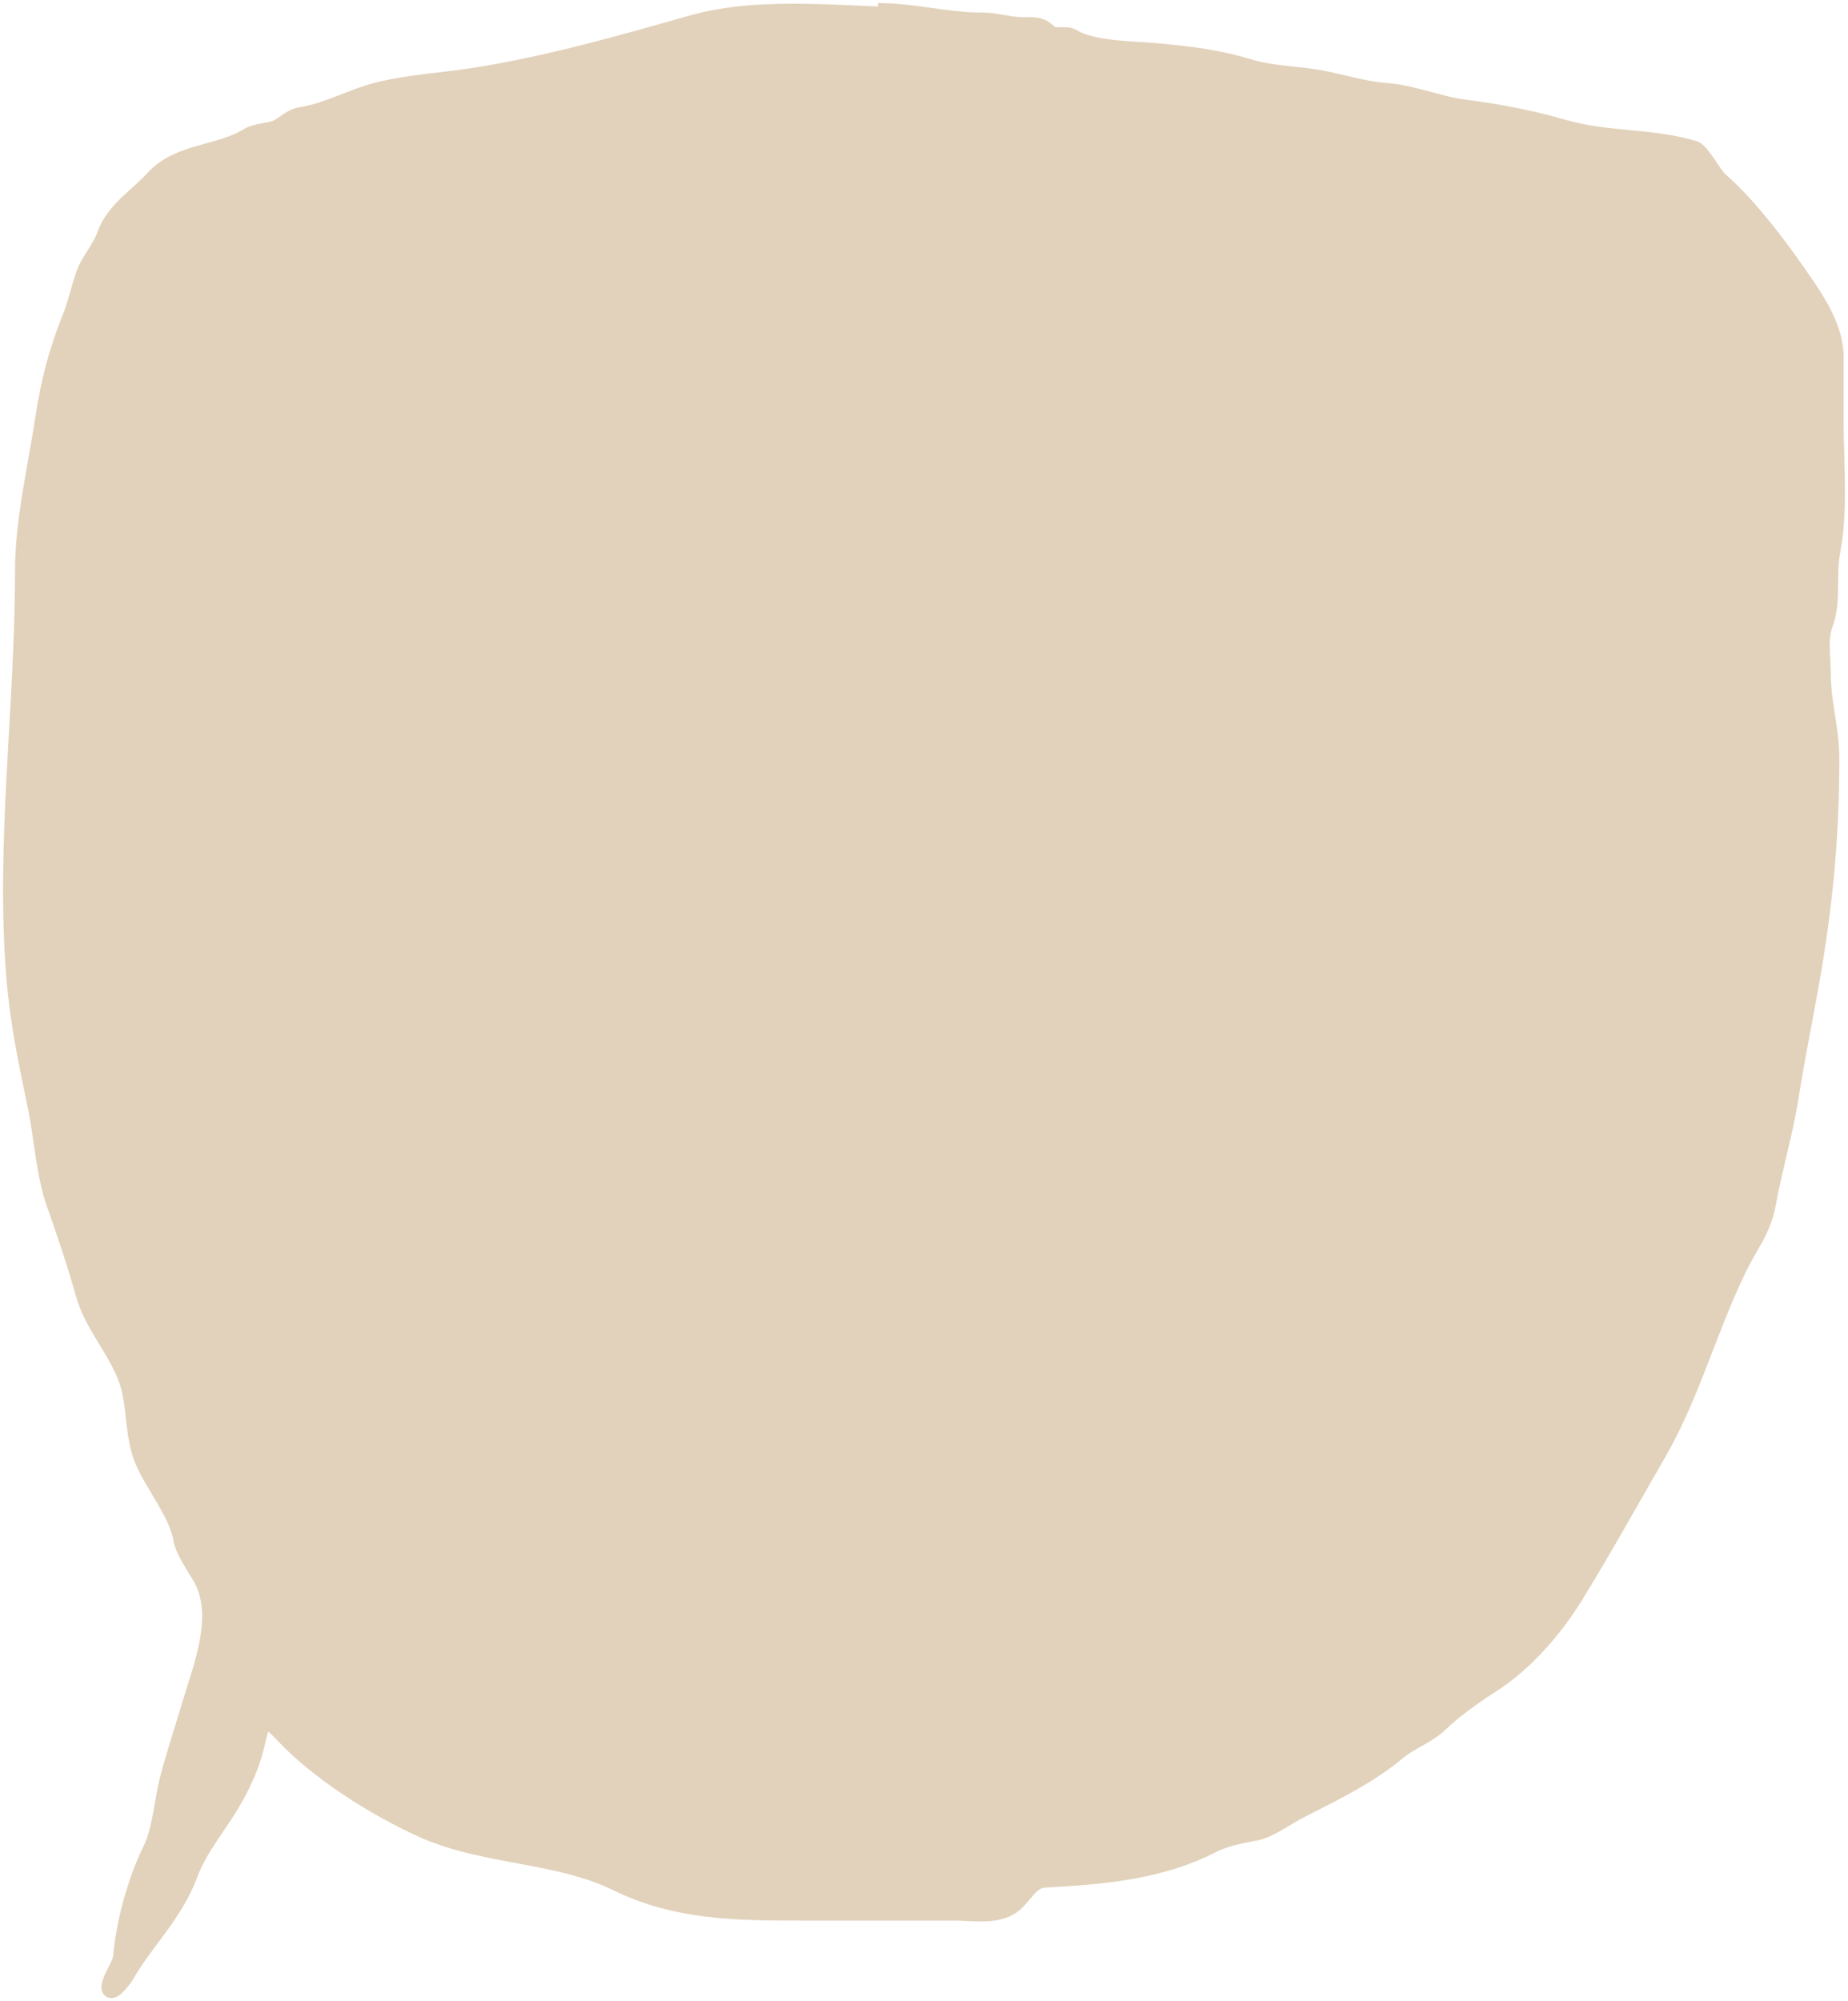 <svg xmlns="http://www.w3.org/2000/svg" fill="none" viewBox="0 0 303 328">
  <path fill="#E2D2BB" stroke="#E2D2BB" stroke-linecap="round" stroke-width="3" d="M113.555 3.974c11.799-3.33 25.919-1.202 38.113-1.202L143.968 2c5.762 0 11.261 1.545 16.801 1.545 2.543 0 4.665.772 7 .772 1.954 0 2.738-.157 4.201 1.202.99.92 2.689.018 3.85.73 3.326 2.039 10.082 1.978 13.651 2.317 5.766.548 9.97 1.003 15.478 2.661 3.318.999 6.981 1.087 10.384 1.588 3.973.585 7.845 1.979 11.862 2.275 4.431.326 8.564 2.174 13.029 2.746 5.645.724 10.807 1.717 16.295 3.304 6.885 1.991 14.529 1.378 21.235 3.433 1.09.334 3.025 4.095 4.122 5.064 5.027 4.437 9.965 11.077 13.846 16.736 2.323 3.388 5.055 7.721 5.055 12.016v10.428c0 7.041.767 14.716-.544 21.585-.785 4.115.258 7.974-1.245 12.016-.837 2.252-.311 5.498-.311 7.896 0 5.073 1.4 8.955 1.4 14.076 0 11.733-.91 22.26-2.8 33.73-1.193 7.24-2.714 14.299-3.85 21.542-.946 6.031-2.7 11.808-3.773 17.724-.74 4.084-2.873 6.609-4.666 10.256-4.856 9.875-7.744 20.881-13.223 30.383-4.542 7.875-8.932 15.786-13.69 23.517-3.253 5.284-8.053 10.806-13.068 14.075-3.044 1.985-6.356 4.215-9.022 6.781-2.104 2.023-4.763 2.796-7.001 4.677-4.701 3.952-10.748 6.814-16.101 9.57-2.041 1.051-4.818 3.108-6.961 3.519l-.24.046c-2.158.413-4.864.931-6.8 1.928-8.71 4.485-18.045 5.222-27.612 5.75-2.74.151-3.619 3.406-5.912 4.635-2.584 1.385-5.929.772-8.712.772h-25.279c-10.483 0-20.478-.087-30.102-4.806-9.9-4.855-21.968-4.251-32.046-8.84-7.716-3.514-16.946-9.276-22.946-15.707-3.569-3.825-3.489-1.439-4.55 2.661-.845 3.265-2.397 6.456-4.122 9.312-2.242 3.711-5.121 7.058-6.689 11.287-2.382 6.425-7.177 10.868-10.462 16.564-.462.802-3.025 3.854-2.139 1.116.426-1.316 1.655-2.983 1.75-4.205.427-5.493 2.412-12.5 4.745-17.252 1.791-3.648 1.925-8.097 2.956-12.016 1.023-3.888 2.351-7.883 3.5-11.758 1.951-6.579 5.488-14.998 1.711-21.371-.889-1.499-2.811-4.319-3.072-6.051-.606-4.015-4.665-9.045-6.261-12.788-1.649-3.866-1.277-8.266-2.333-12.23-1.407-5.277-5.912-9.77-7.389-15.106-1.355-4.894-3.051-9.87-4.745-14.676-1.84-5.222-2.016-10.757-3.15-16.179l-.051-.243c-1.465-7.003-2.874-13.741-3.449-21.042-1.739-22.072 1.439-44.083 1.439-66.216 0-8.518 2.078-16.936 3.345-25.319.884-5.85 2.198-10.863 4.356-16.221.922-2.289 1.451-4.783 2.256-7.124.819-2.383 2.651-4.171 3.5-6.609 1.349-3.872 5.399-6.386 7.817-9.055 4.133-4.56 10.579-3.949 15.479-6.952 1.327-.814 3.092-.723 4.511-1.244 1.431-.526 2.326-1.887 4.239-2.189 4.34-.684 8.357-3.036 12.601-4.077 5.173-1.268 10.225-1.502 15.479-2.317 12.344-1.915 23.999-5.277 36.013-8.669Z"/>
</svg>
